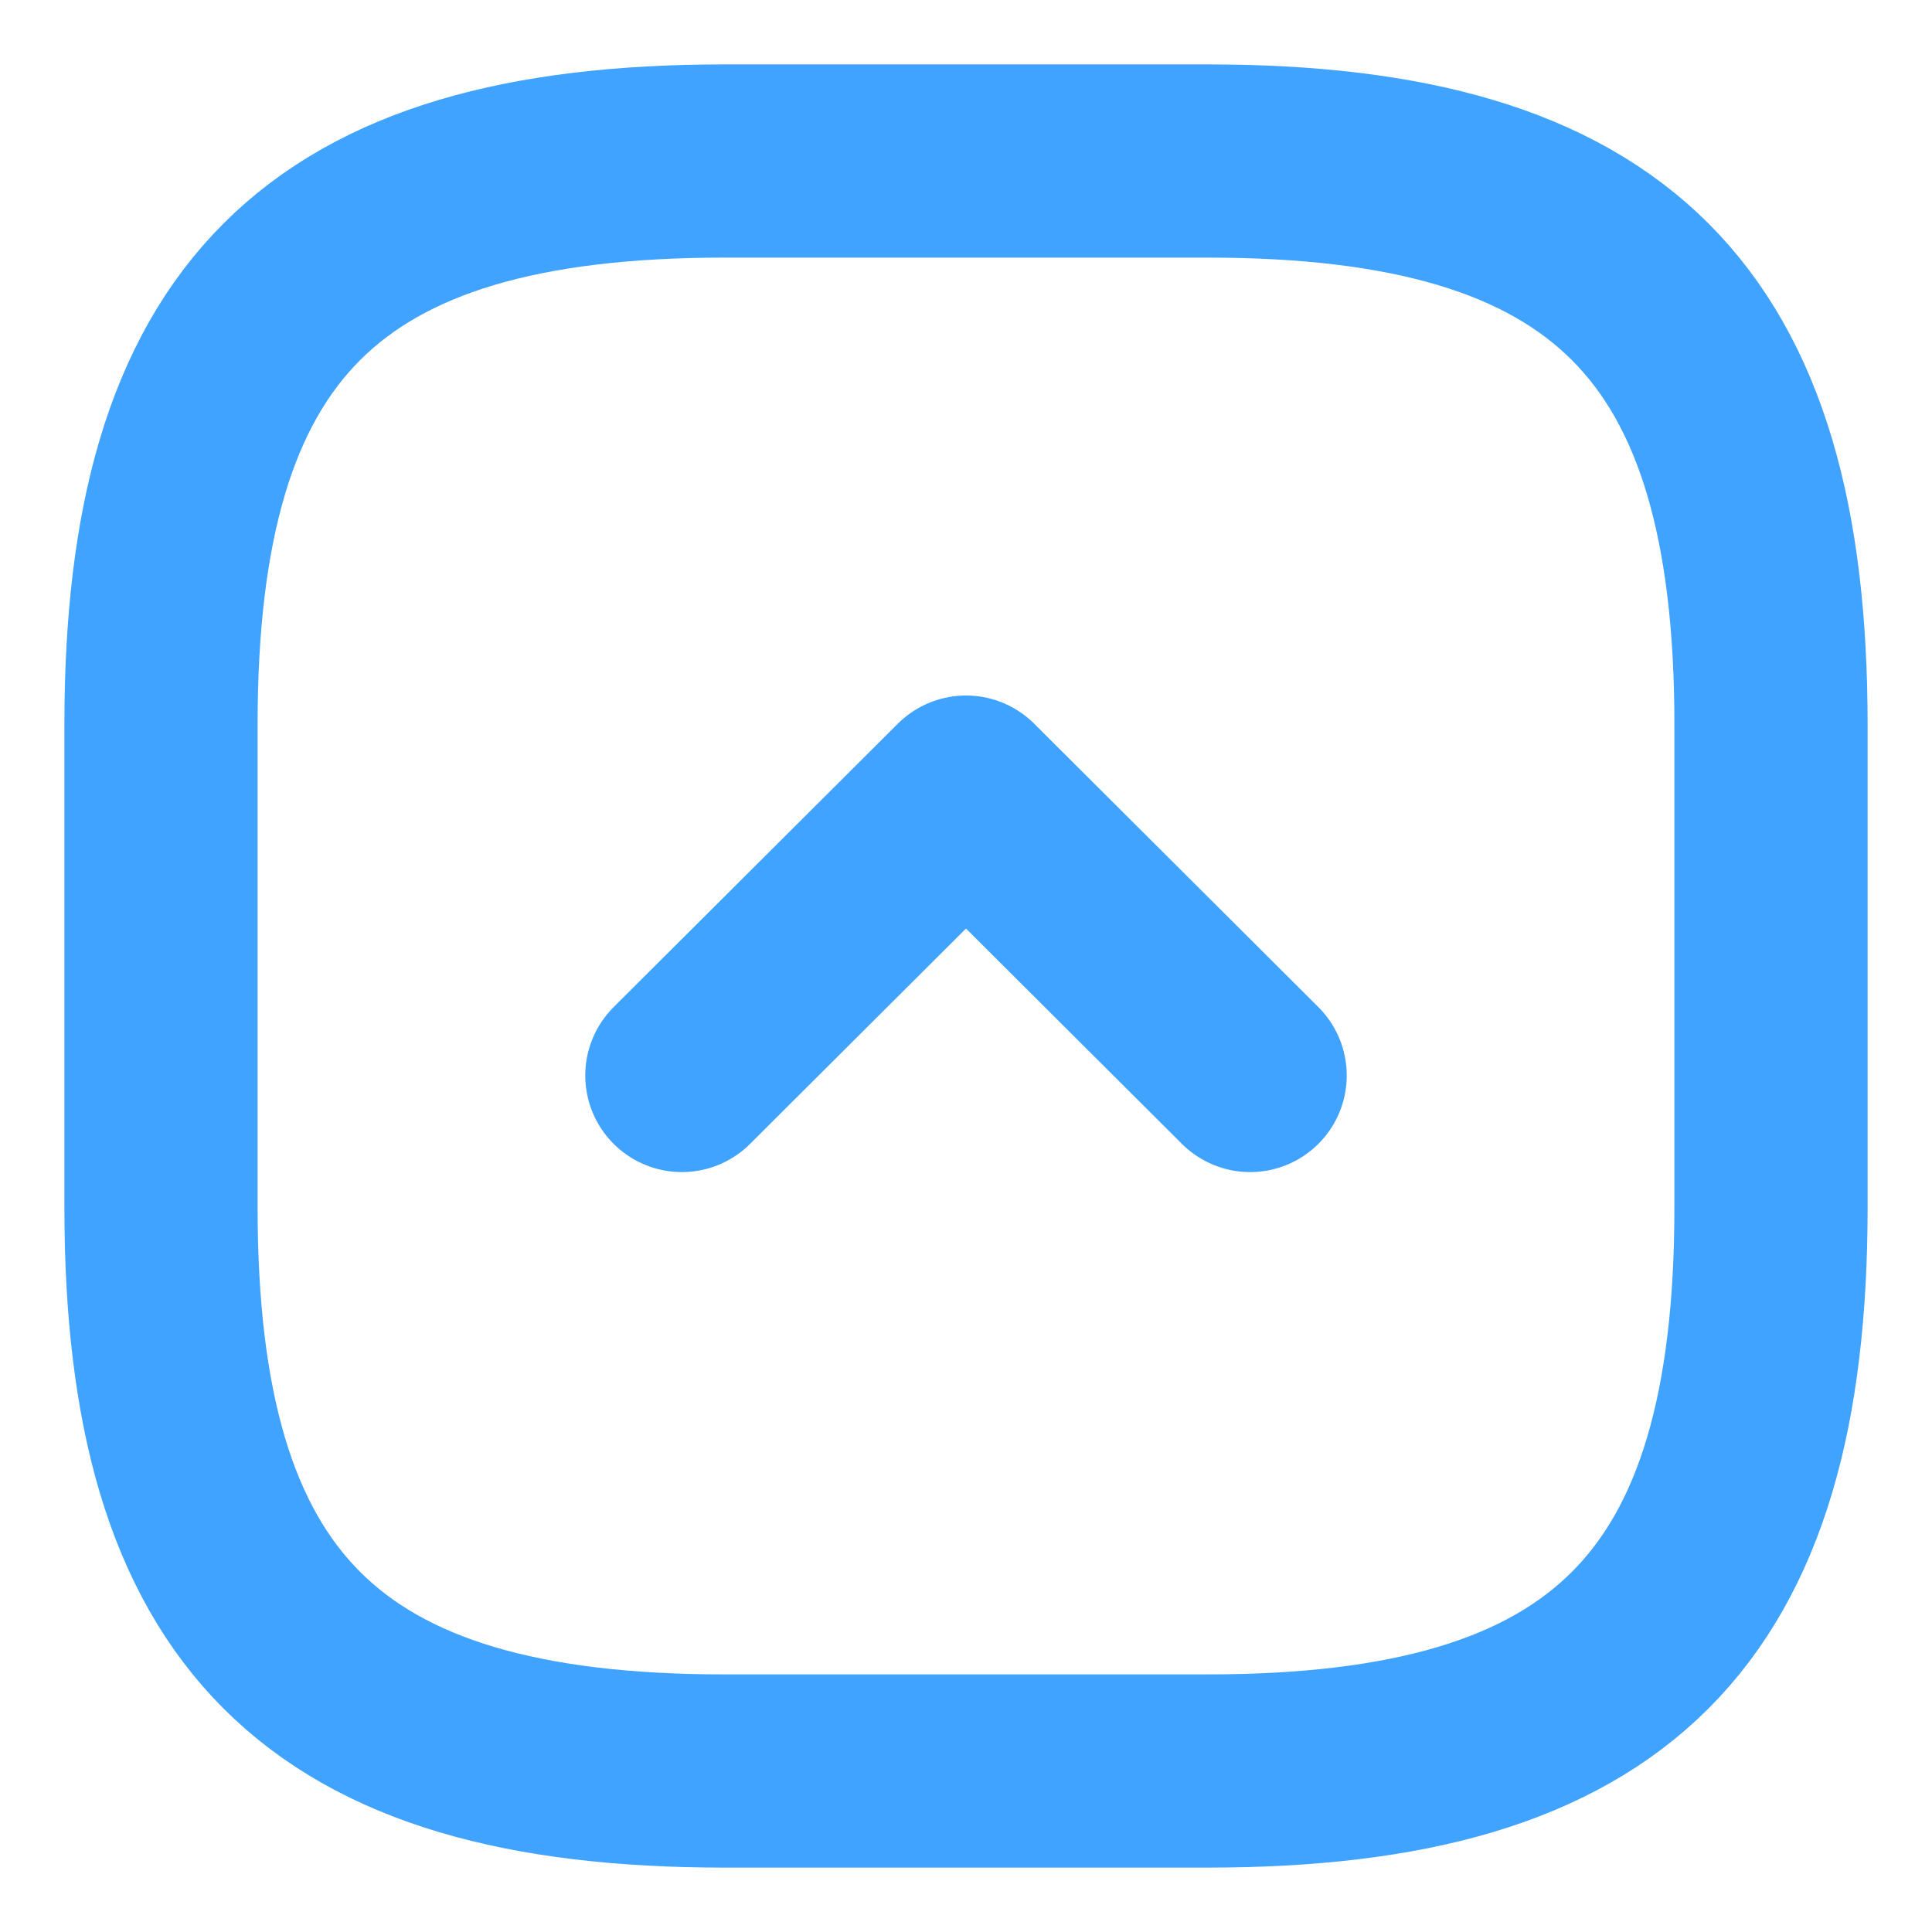 <svg width="15" height="15" viewBox="0 0 15 15" fill="none" xmlns="http://www.w3.org/2000/svg">
<path d="M9.375 1.25L5.625 1.25C2.5 1.25 1.25 2.5 1.25 5.625L1.25 9.375C1.25 12.5 2.5 13.75 5.625 13.75L9.375 13.75C12.5 13.75 13.75 12.5 13.75 9.375L13.75 5.625C13.75 2.5 12.5 1.25 9.375 1.25Z" stroke="#3FA3FF" stroke-width="1.5" stroke-linecap="round" stroke-linejoin="round"/>
<path d="M9.706 8.35L7.5 6.15L5.294 8.35" stroke="#3FA3FF" stroke-width="1.5" stroke-linecap="round" stroke-linejoin="round"/>
</svg>

